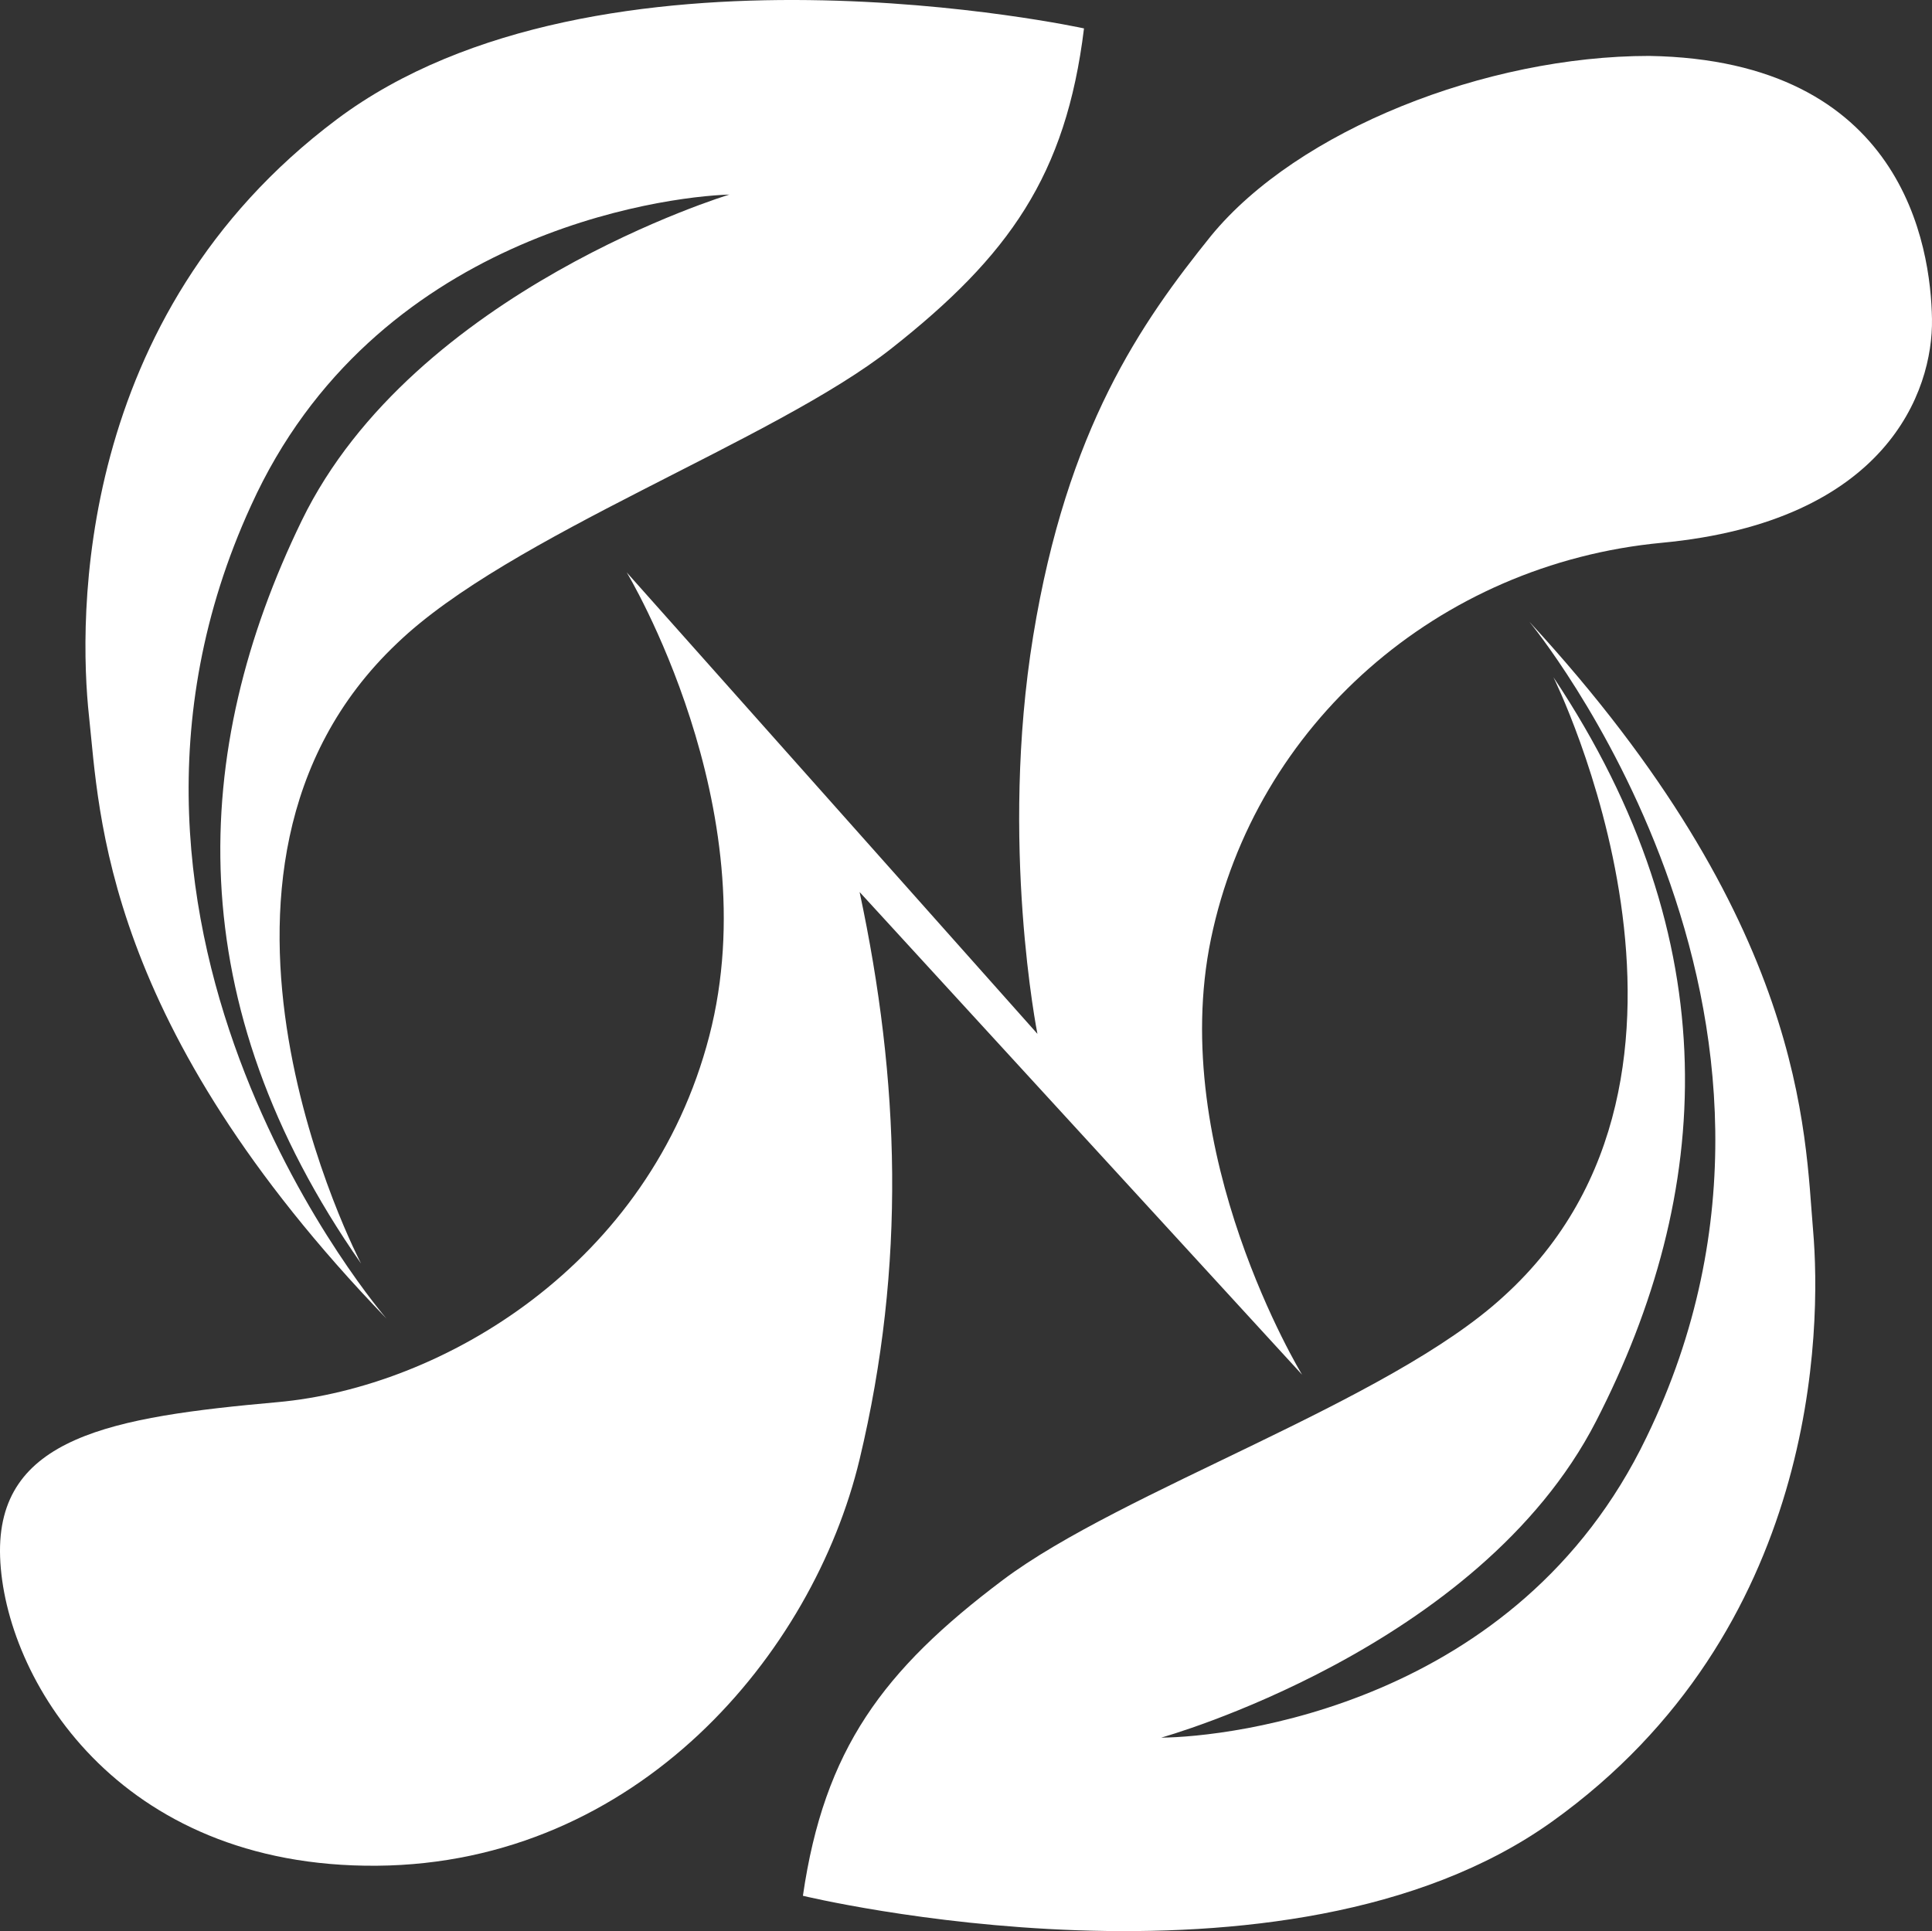 <svg xmlns="http://www.w3.org/2000/svg" viewBox="0 0 912.62 912.31"><rect x="0" y="0" width="912.62" height="912.31" fill="#333333" stroke="none"/><g id="b11e8da7-394b-4545-a413-ad16909e5942" data-name="Layer 2"><path d="M1051,81S822,31,698,124,576,360,581,406s6.5,145.5,140.5,284.5c0,0-157-181-64-384,58-128,194-146,226-147,0,0-149,45-202,154s-58,228,28,351c0,0-97-185,17-293,53-51,178-95.53,233.5-139.27S1042.5,150.5,1051,81Z" transform="translate(-538.95 -67.58)" style="fill:#fff"/><path d="M918.22,963.2s227.82,55.14,353.88-35.05,127.27-233.2,123.3-279.3-3.22-145.61-134.07-287.59c0,0,152.9,184.49,55.36,385.34-60.87,126.67-197.24,141.61-229.25,141.89,0,0,150-41.64,205.41-149.42s63.11-226.64-20.1-351.54c0,0,92.81,187.13-23.58,292.54-54.14,49.8-180.11,91.51-236.58,134S928.28,893.91,918.22,963.2Z" transform="translate(-538.95 -67.58)" style="fill:#fff"/><path d="M835,338s67,111,39,219S748,723,670,730s-133,16.26-131,73.13S594,950,717,949,923,849,945,757s19-179,0-268l209,228s-64-105-43-206,107-177,213-187,128.12-71.45,127.56-105.72S1438,96,1318,94c-77,0-166,35-207,85-33,41-68,91-84,189s2,188,2,188Z" transform="translate(-538.95 -67.58)" style="fill:#fff"/></g></svg>